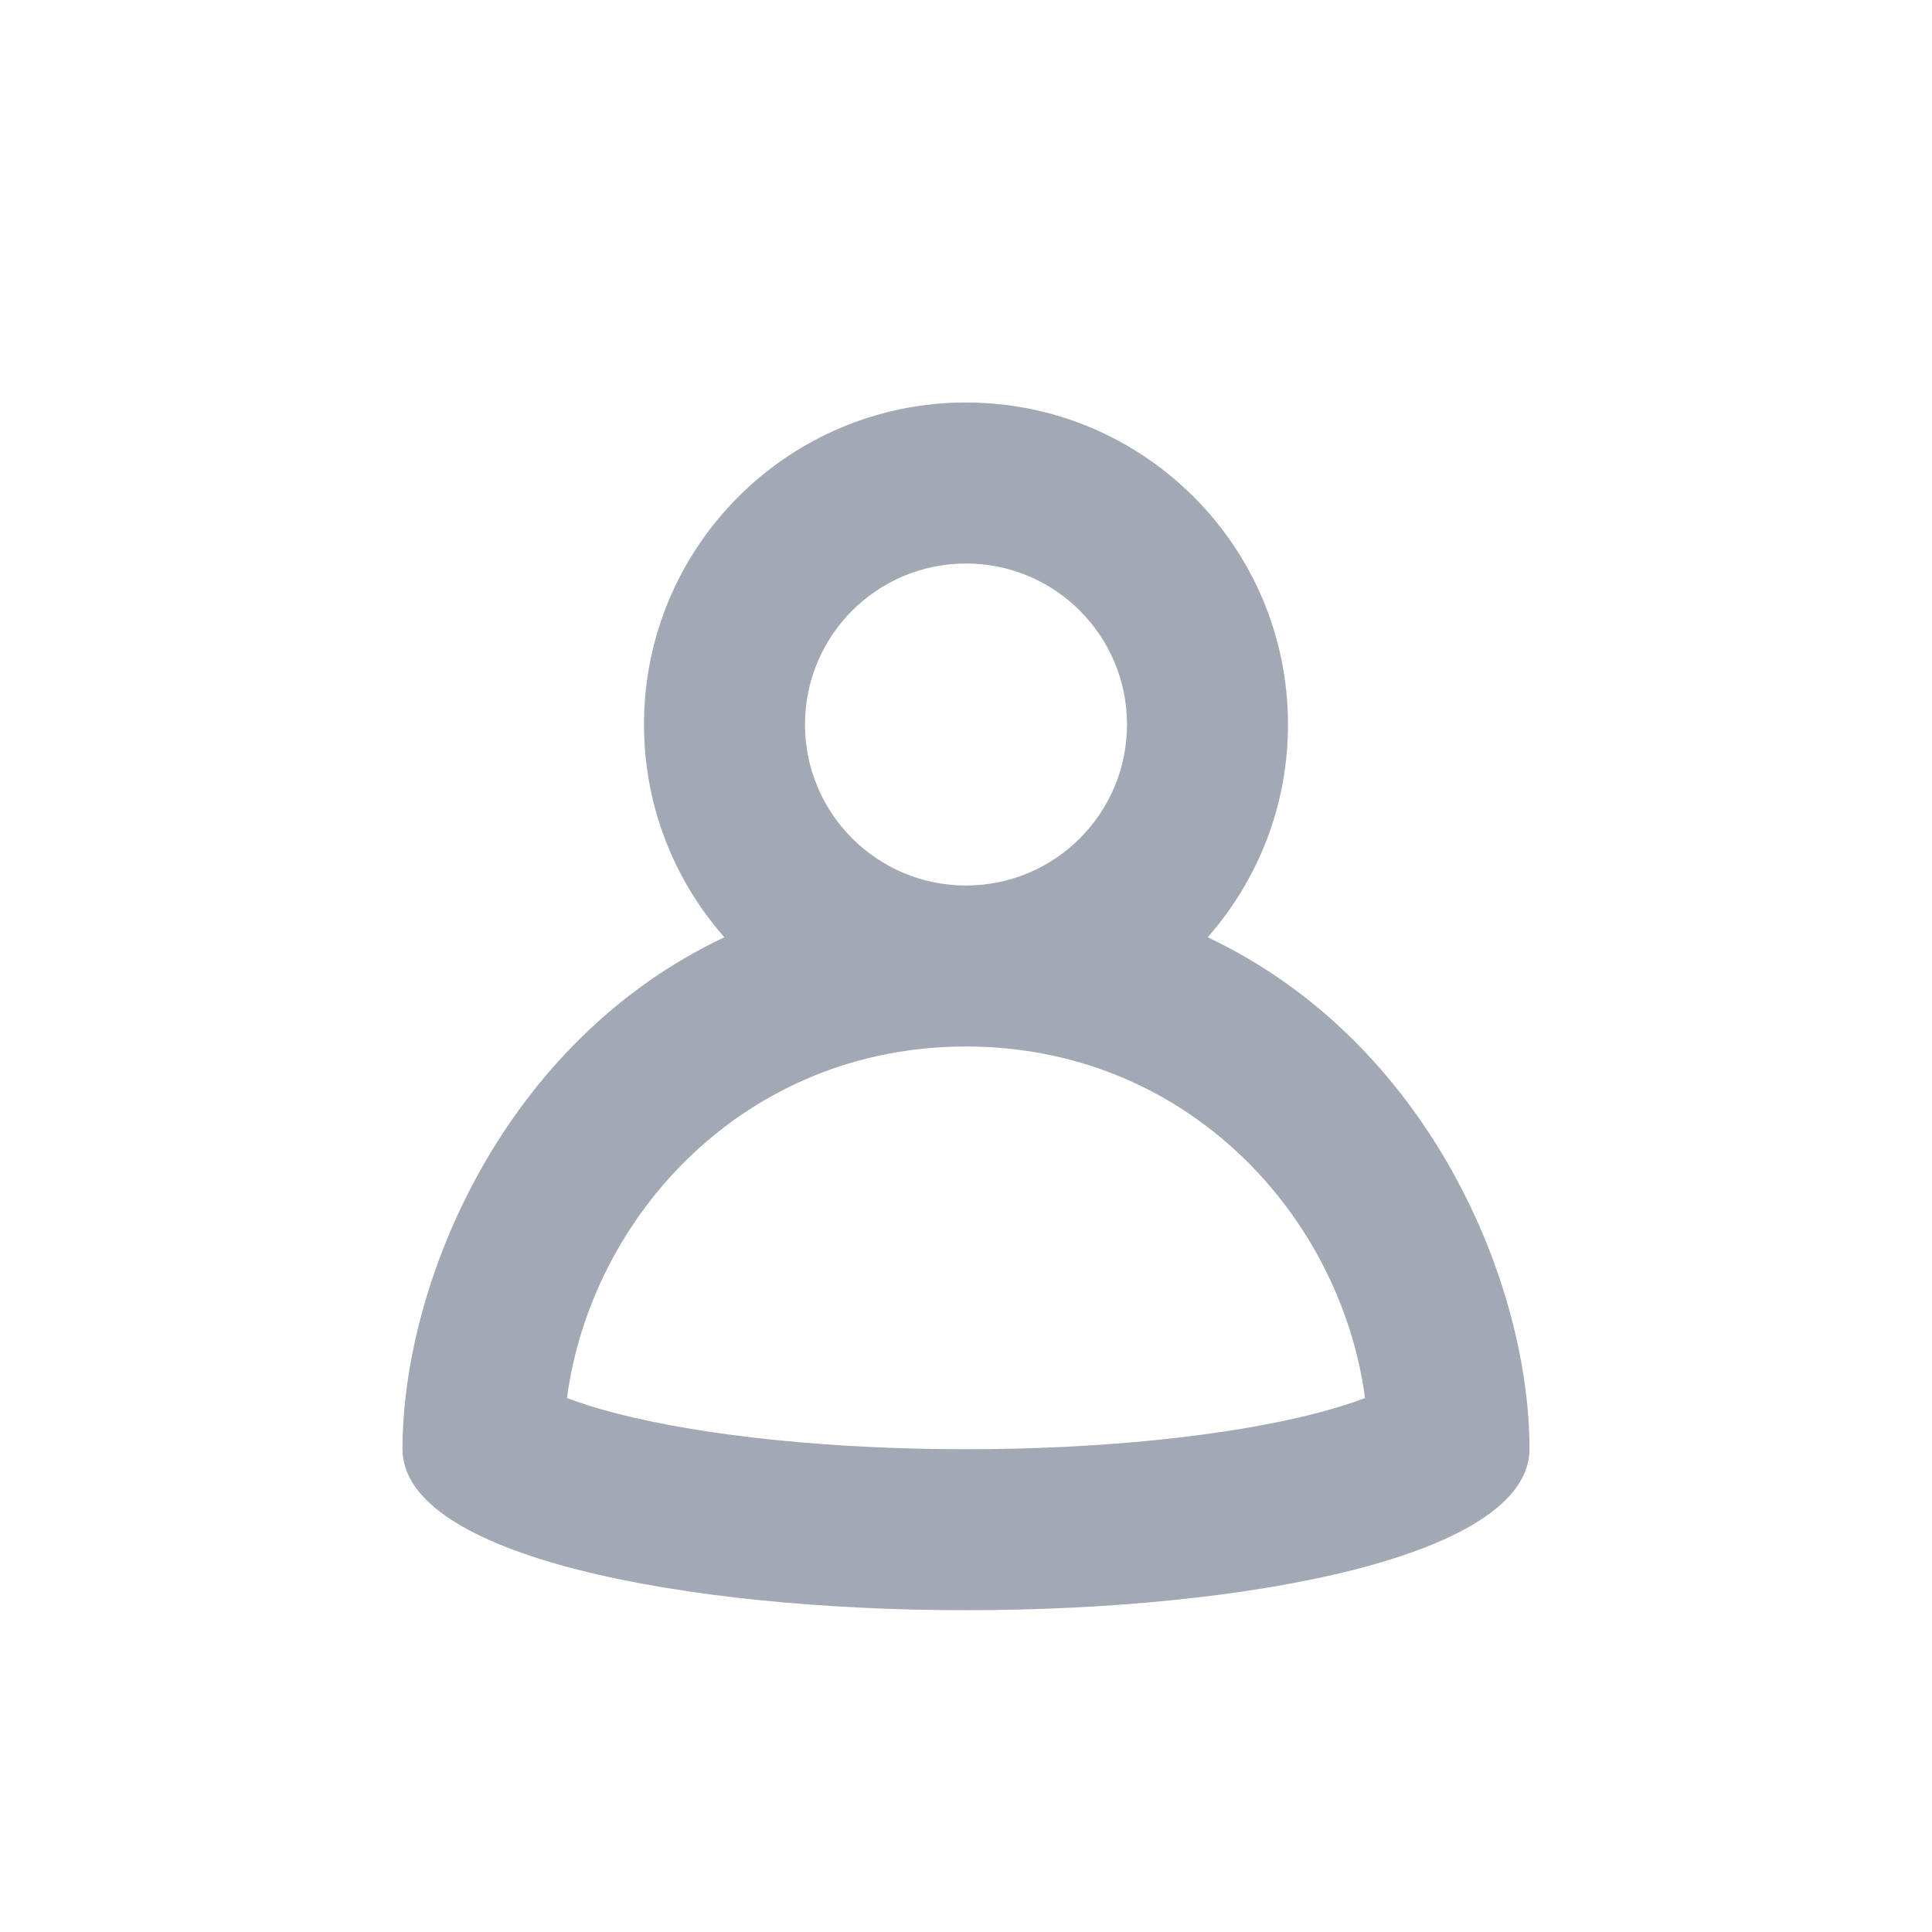 <?xml version="1.0" encoding="UTF-8"?>
<svg width="24px" height="24px" viewBox="0 0 24 24" version="1.1" xmlns="http://www.w3.org/2000/svg" xmlns:xlink="http://www.w3.org/1999/xlink">
    <!-- Generator: sketchtool 53.1 (72631) - https://sketchapp.com -->
    <title>2E8DFDCF-2B6B-41E3-BAA9-E08F31B6C8F0</title>
    <desc>Created with sketchtool.</desc>
    <g id="Symbols" stroke="none" stroke-width="1" fill="none" fill-rule="evenodd">
        <g id="Icon/ic-user">
            <rect id="Rectangle" x="0" y="0" width="24" height="24"></rect>
            <path d="M8.998,11.643 C8.377,10.938 8,10.013 8,9 C8,6.791 9.791,5 12,5 C14.209,5 16,6.791 16,9 C16,10.013 15.623,10.938 15.002,11.643 C17.766,12.949 19,15.959 19,18 C19,20.67 5,20.67 5,18 C5,15.959 6.234,12.949 8.998,11.643 Z M12,11 C13.105,11 14,10.105 14,9 C14,7.895 13.105,7 12,7 C10.895,7 10,7.895 10,9 C10,10.105 10.895,11 12,11 Z M7.68,17.564 C8.778,17.843 10.35,18.003 12,18.003 C13.65,18.003 15.222,17.843 16.32,17.564 C16.572,17.499 16.787,17.432 16.957,17.367 C16.653,15.094 14.737,13 12,13 C9.263,13 7.347,15.094 7.043,17.367 C7.213,17.432 7.428,17.499 7.68,17.564 Z" id="Combined-Shape" fill="#A2A8B4" fill-rule="nonzero"></path>
        </g>
    </g>
</svg>